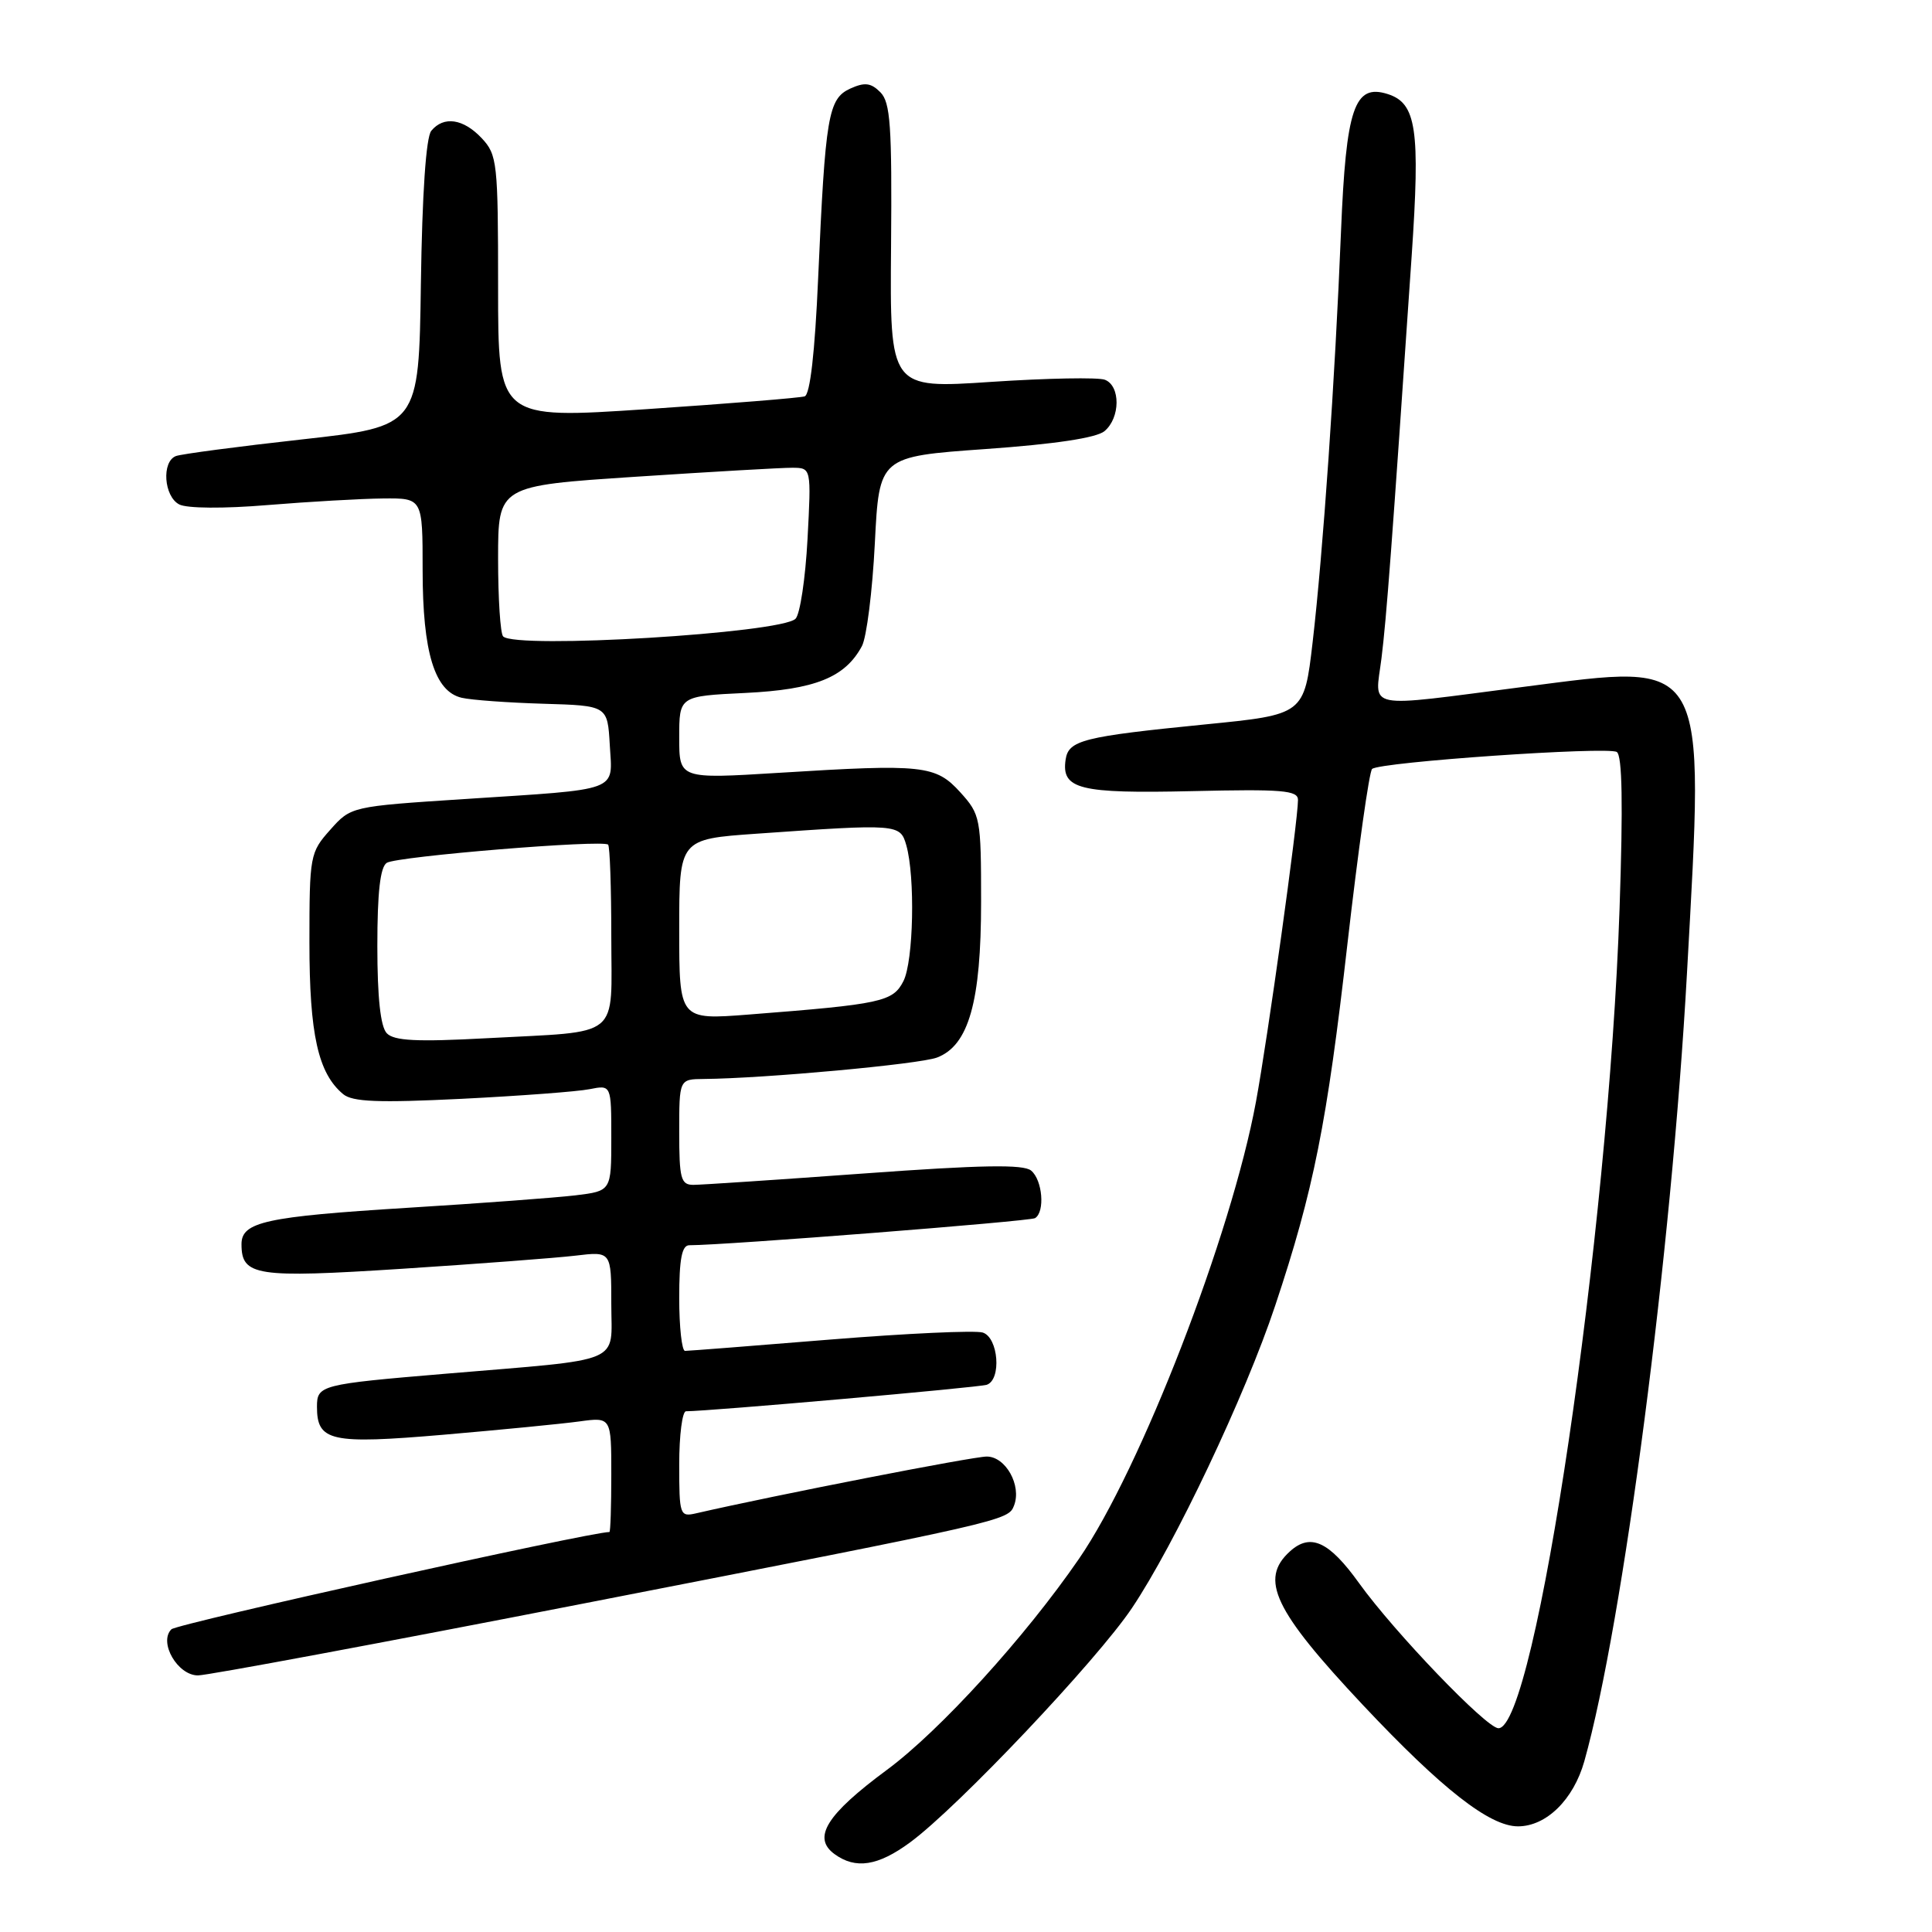 <?xml version="1.0" encoding="UTF-8" standalone="no"?>
<!DOCTYPE svg PUBLIC "-//W3C//DTD SVG 1.1//EN" "http://www.w3.org/Graphics/SVG/1.1/DTD/svg11.dtd" >
<svg xmlns="http://www.w3.org/2000/svg" xmlns:xlink="http://www.w3.org/1999/xlink" version="1.1" viewBox="0 0 256 256">
 <g >
 <path fill="currentColor"
d=" M 120.60 244.12 C 126.92 239.47 145.32 220.03 149.98 213.09 C 155.64 204.67 165.01 184.90 168.97 173.00 C 174.06 157.73 175.83 148.88 178.55 125.00 C 179.97 112.62 181.43 102.22 181.81 101.89 C 182.84 100.97 213.01 98.89 214.23 99.64 C 214.96 100.09 215.07 106.64 214.60 120.40 C 213.13 163.60 203.46 229.00 198.55 229.00 C 196.97 229.00 184.77 216.29 180.08 209.77 C 176.11 204.24 173.65 203.10 170.93 205.56 C 166.84 209.26 168.80 213.37 180.59 225.92 C 191.05 237.04 197.38 242.00 201.14 242.00 C 204.89 242.00 208.49 238.47 209.93 233.38 C 215.08 215.05 221.48 165.98 223.53 129.00 C 225.87 86.73 226.50 87.84 201.90 91.01 C 180.44 93.78 182.19 94.13 183.05 87.25 C 183.72 81.87 184.42 72.53 187.05 33.96 C 188.20 17.09 187.69 13.67 183.87 12.46 C 179.46 11.06 178.36 14.30 177.69 30.68 C 176.90 50.28 175.31 73.23 173.93 85.10 C 172.81 94.69 172.81 94.69 159.68 95.99 C 143.51 97.60 141.58 98.08 141.20 100.65 C 140.62 104.58 143.01 105.17 157.95 104.83 C 169.92 104.55 172.00 104.72 171.99 106.00 C 171.98 108.88 167.98 137.57 166.42 146.00 C 163.16 163.65 151.15 194.66 142.97 206.55 C 135.83 216.93 124.56 229.31 117.53 234.51 C 109.51 240.44 107.60 243.50 110.57 245.67 C 113.37 247.72 116.34 247.26 120.60 244.12 Z  M 77.50 212.44 C 133.47 201.52 133.60 201.49 134.37 199.48 C 135.39 196.82 133.25 193.00 130.75 193.00 C 128.91 193.00 102.74 198.11 92.25 200.52 C 90.08 201.02 90.00 200.78 90.00 194.02 C 90.00 190.16 90.41 187.00 90.90 187.00 C 93.91 187.00 129.72 183.85 130.75 183.49 C 132.73 182.81 132.30 177.23 130.22 176.57 C 129.23 176.26 120.13 176.68 109.99 177.50 C 99.84 178.33 91.20 179.00 90.77 179.00 C 90.35 179.00 90.00 175.85 90.00 172.00 C 90.00 166.81 90.35 165.00 91.34 165.00 C 96.09 165.00 136.46 161.83 137.15 161.41 C 138.49 160.58 138.14 156.36 136.63 155.11 C 135.61 154.26 130.03 154.36 114.50 155.49 C 103.08 156.32 92.90 157.00 91.87 157.00 C 90.22 157.00 90.00 156.17 90.00 150.00 C 90.00 143.00 90.00 143.00 93.25 142.97 C 101.30 142.90 121.84 141.01 124.16 140.13 C 128.36 138.53 130.00 132.75 130.00 119.50 C 130.00 108.39 129.91 107.94 127.25 104.99 C 123.98 101.39 122.35 101.21 103.25 102.40 C 90.00 103.22 90.00 103.22 90.00 97.73 C 90.00 92.24 90.00 92.24 98.75 91.82 C 108.00 91.37 111.98 89.77 114.21 85.61 C 114.83 84.45 115.60 78.33 115.92 72.00 C 116.50 60.50 116.50 60.50 130.60 59.50 C 139.78 58.85 145.28 58.02 146.35 57.13 C 148.46 55.37 148.49 51.12 146.40 50.32 C 145.52 49.98 138.75 50.11 131.35 50.60 C 117.91 51.50 117.91 51.50 118.07 32.65 C 118.20 16.67 117.99 13.56 116.65 12.22 C 115.40 10.97 114.58 10.87 112.66 11.74 C 109.74 13.08 109.36 15.35 108.41 36.83 C 107.98 46.70 107.34 52.29 106.62 52.52 C 106.00 52.72 96.61 53.48 85.75 54.21 C 66.00 55.53 66.00 55.53 66.00 38.08 C 66.00 21.54 65.89 20.51 63.83 18.31 C 61.39 15.72 58.79 15.34 57.15 17.33 C 56.45 18.16 55.94 25.68 55.77 37.58 C 55.50 56.50 55.50 56.50 40.06 58.22 C 31.57 59.16 24.03 60.16 23.31 60.43 C 21.39 61.17 21.71 65.78 23.75 66.84 C 24.77 67.37 29.65 67.41 35.50 66.92 C 41.00 66.47 47.86 66.08 50.75 66.05 C 56.00 66.00 56.00 66.00 56.00 75.53 C 56.00 86.45 57.59 91.63 61.18 92.46 C 62.46 92.76 67.33 93.11 72.00 93.25 C 80.50 93.50 80.50 93.50 80.80 98.72 C 81.16 104.99 82.43 104.52 61.51 105.88 C 46.52 106.86 46.51 106.86 43.76 109.95 C 41.08 112.95 41.00 113.36 41.00 124.89 C 41.00 137.06 42.15 142.22 45.47 144.98 C 46.71 146.01 50.15 146.14 61.16 145.60 C 68.91 145.21 76.55 144.64 78.13 144.32 C 81.00 143.75 81.00 143.75 81.00 150.78 C 81.00 157.81 81.00 157.81 76.25 158.39 C 73.64 158.70 63.62 159.45 54.00 160.04 C 35.18 161.21 32.00 161.91 32.00 164.86 C 32.00 169.08 33.89 169.37 53.28 168.12 C 63.30 167.47 73.64 166.69 76.25 166.38 C 81.00 165.81 81.00 165.81 81.00 172.81 C 81.00 180.85 83.00 180.01 59.00 182.03 C 42.46 183.42 42.00 183.54 42.00 186.40 C 42.00 190.99 43.80 191.39 58.77 190.11 C 66.32 189.46 74.41 188.67 76.75 188.35 C 81.00 187.77 81.00 187.77 81.00 195.39 C 81.00 199.57 80.89 203.00 80.75 203.00 C 78.11 203.01 23.45 215.15 22.71 215.89 C 20.99 217.61 23.53 222.00 26.23 222.00 C 27.48 222.00 50.55 217.70 77.50 212.44 Z  M 51.25 136.91 C 50.42 136.04 50.00 132.19 50.00 125.36 C 50.00 118.25 50.38 114.88 51.25 114.33 C 52.60 113.47 79.90 111.23 80.58 111.92 C 80.81 112.15 81.00 117.61 81.00 124.06 C 81.00 137.87 82.57 136.59 64.49 137.57 C 55.24 138.07 52.21 137.92 51.25 136.91 Z  M 90.00 123.17 C 90.00 111.19 90.00 111.19 100.25 110.47 C 119.01 109.15 119.28 109.17 120.09 112.00 C 121.28 116.19 121.05 127.35 119.71 130.00 C 118.32 132.74 116.82 133.06 99.25 134.43 C 90.00 135.15 90.00 135.15 90.00 123.17 Z  M 66.67 84.33 C 66.30 83.97 66.00 79.33 66.00 74.02 C 66.00 64.37 66.00 64.37 84.25 63.17 C 94.29 62.51 103.62 61.97 105.00 61.98 C 107.50 62.00 107.50 62.00 107.00 71.45 C 106.72 76.65 106.01 81.40 105.41 81.99 C 103.49 83.91 68.36 86.03 66.67 84.33 Z "/>
</g>
</svg>